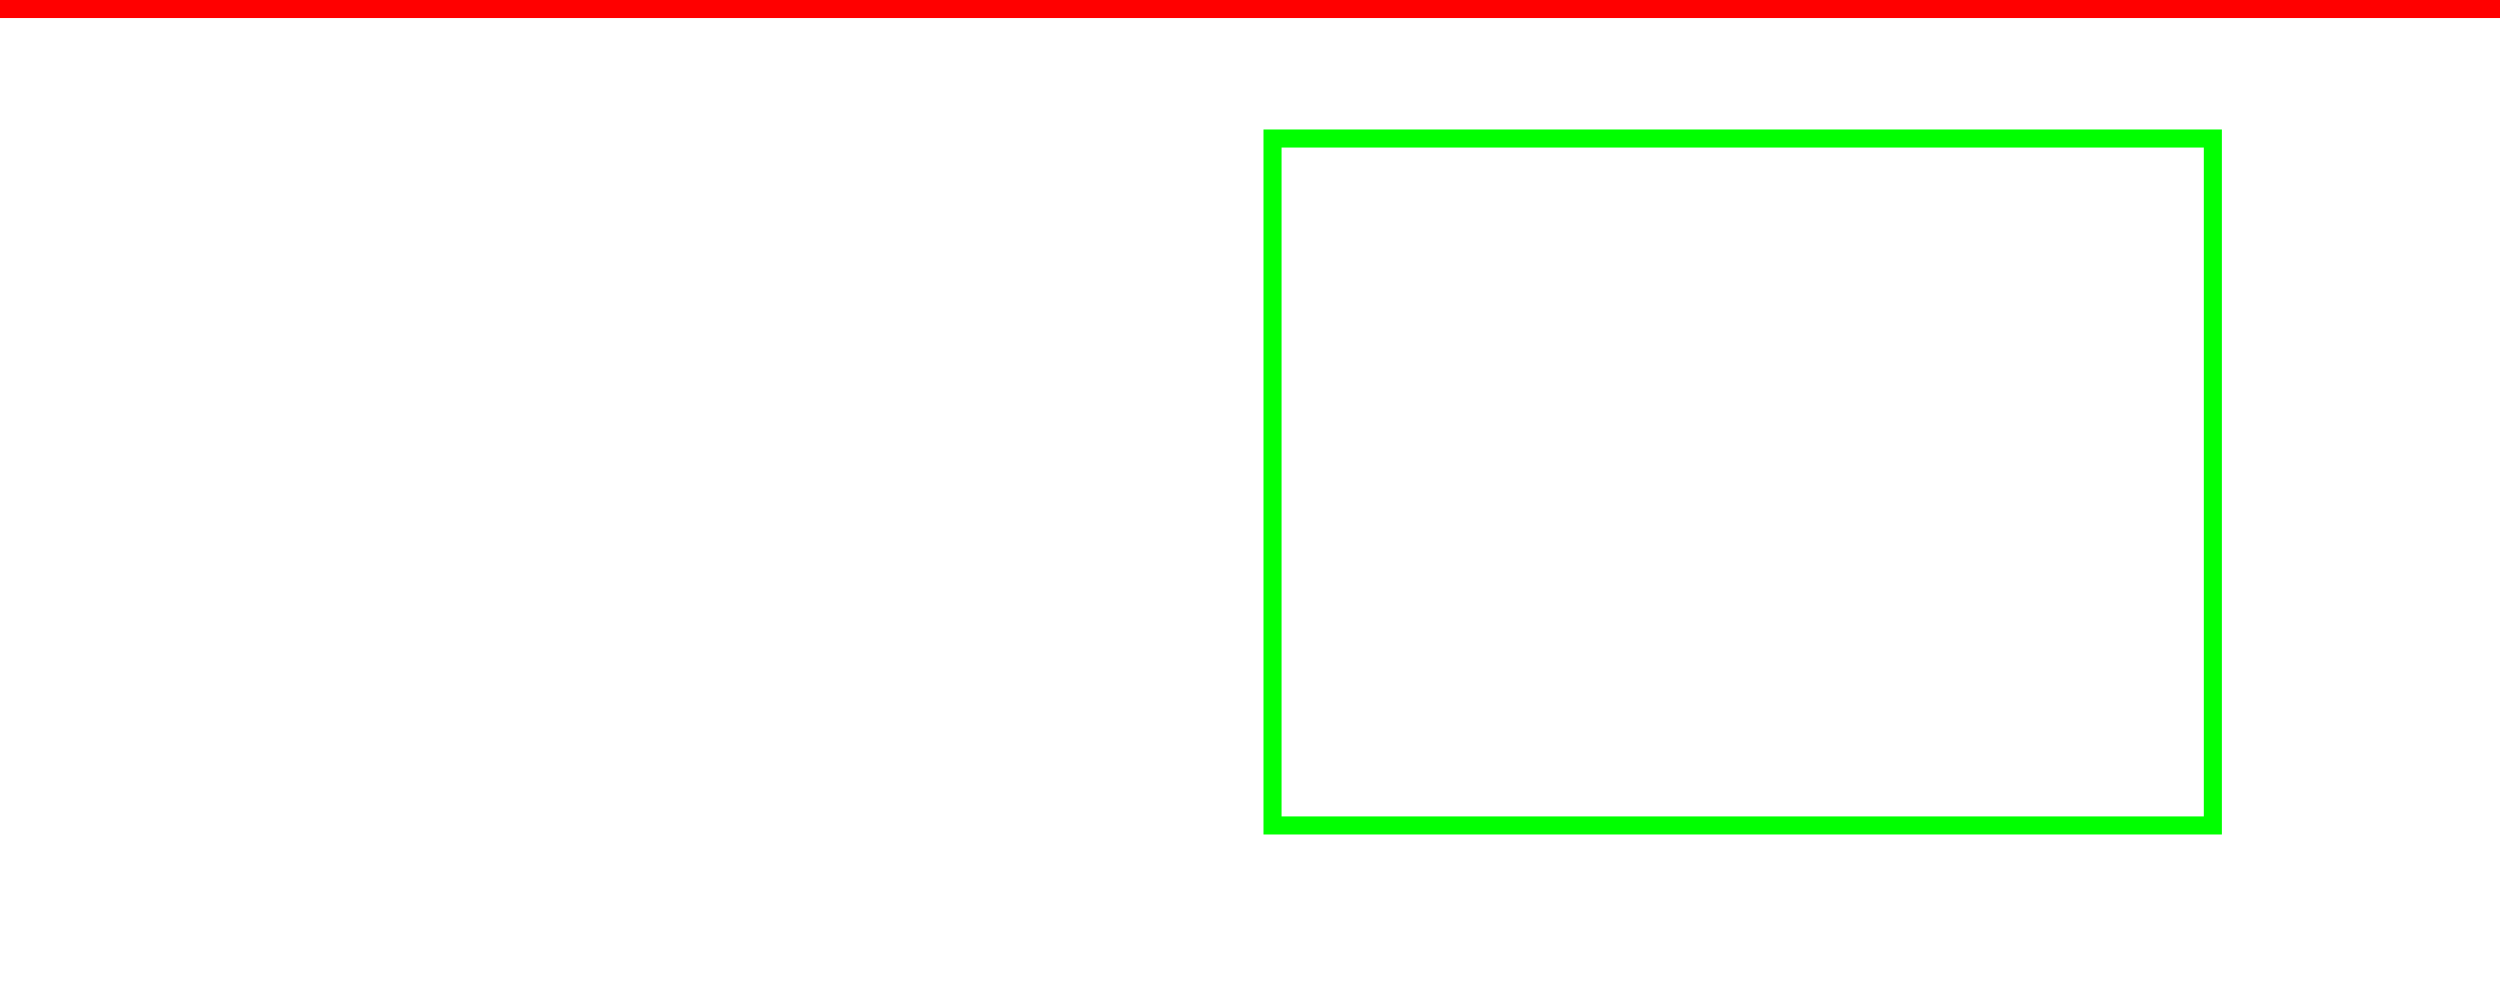 <?xml version="1.0" encoding="UTF-8" standalone="no"?>
<svg
   xmlns:dc="http://purl.org/dc/elements/1.1/"
   xmlns:cc="http://creativecommons.org/ns#"
   xmlns:rdf="http://www.w3.org/1999/02/22-rdf-syntax-ns#"
   xmlns:svg="http://www.w3.org/2000/svg"
   xmlns="http://www.w3.org/2000/svg"
   xmlns:sodipodi="http://sodipodi.sourceforge.net/DTD/sodipodi-0.dtd"
   xmlns:inkscape="http://www.inkscape.org/namespaces/inkscape"
   viewBox="0 0 1536 614.4"
   id="svg1091"
   height="100%"
   width="100%"
   style="fill:none;stroke:none;stroke-linecap:square;stroke-miterlimit:10"
   version="1.1"
   sodipodi:docname="27.svg"
   inkscape:version="0.92.3 (2405546, 2018-03-11)">
  <defs
     id="defs10" />
  <sodipodi:namedview
     pagecolor="#ffffff"
     bordercolor="#666666"
     borderopacity="1"
     objecttolerance="10"
     gridtolerance="10"
     guidetolerance="10"
     inkscape:pageopacity="0"
     inkscape:pageshadow="2"
     inkscape:window-width="1142"
     inkscape:window-height="741"
     id="namedview8"
     showgrid="false"
     inkscape:pagecheckerboard="true"
     inkscape:zoom="0.2890625"
     inkscape:cx="193.72973"
     inkscape:cy="307.2"
     inkscape:window-x="48"
     inkscape:window-y="24"
     inkscape:window-maximized="0"
     inkscape:current-layer="svg1091" />
  <rect
     style="fill:none;fill-opacity:1;stroke:#ff0000;stroke-width:11.1;stroke-miterlimit:10;stroke-dasharray:none;stroke-dashoffset:0.801;stroke-opacity:1"
     id="rect14"
     width="1556.757"
     height="1134.703"
     x="-6.919"
     y="5.535" />
  <rect
     style="fill:none;fill-opacity:1;stroke:#00ff00;stroke-width:11.1;stroke-miterlimit:10;stroke-dasharray:none;stroke-dashoffset:0.801;stroke-opacity:1"
     id="rect821"
     width="577.73"
     height="422.054"
     x="781.838"
     y="85.103" />
</svg>

